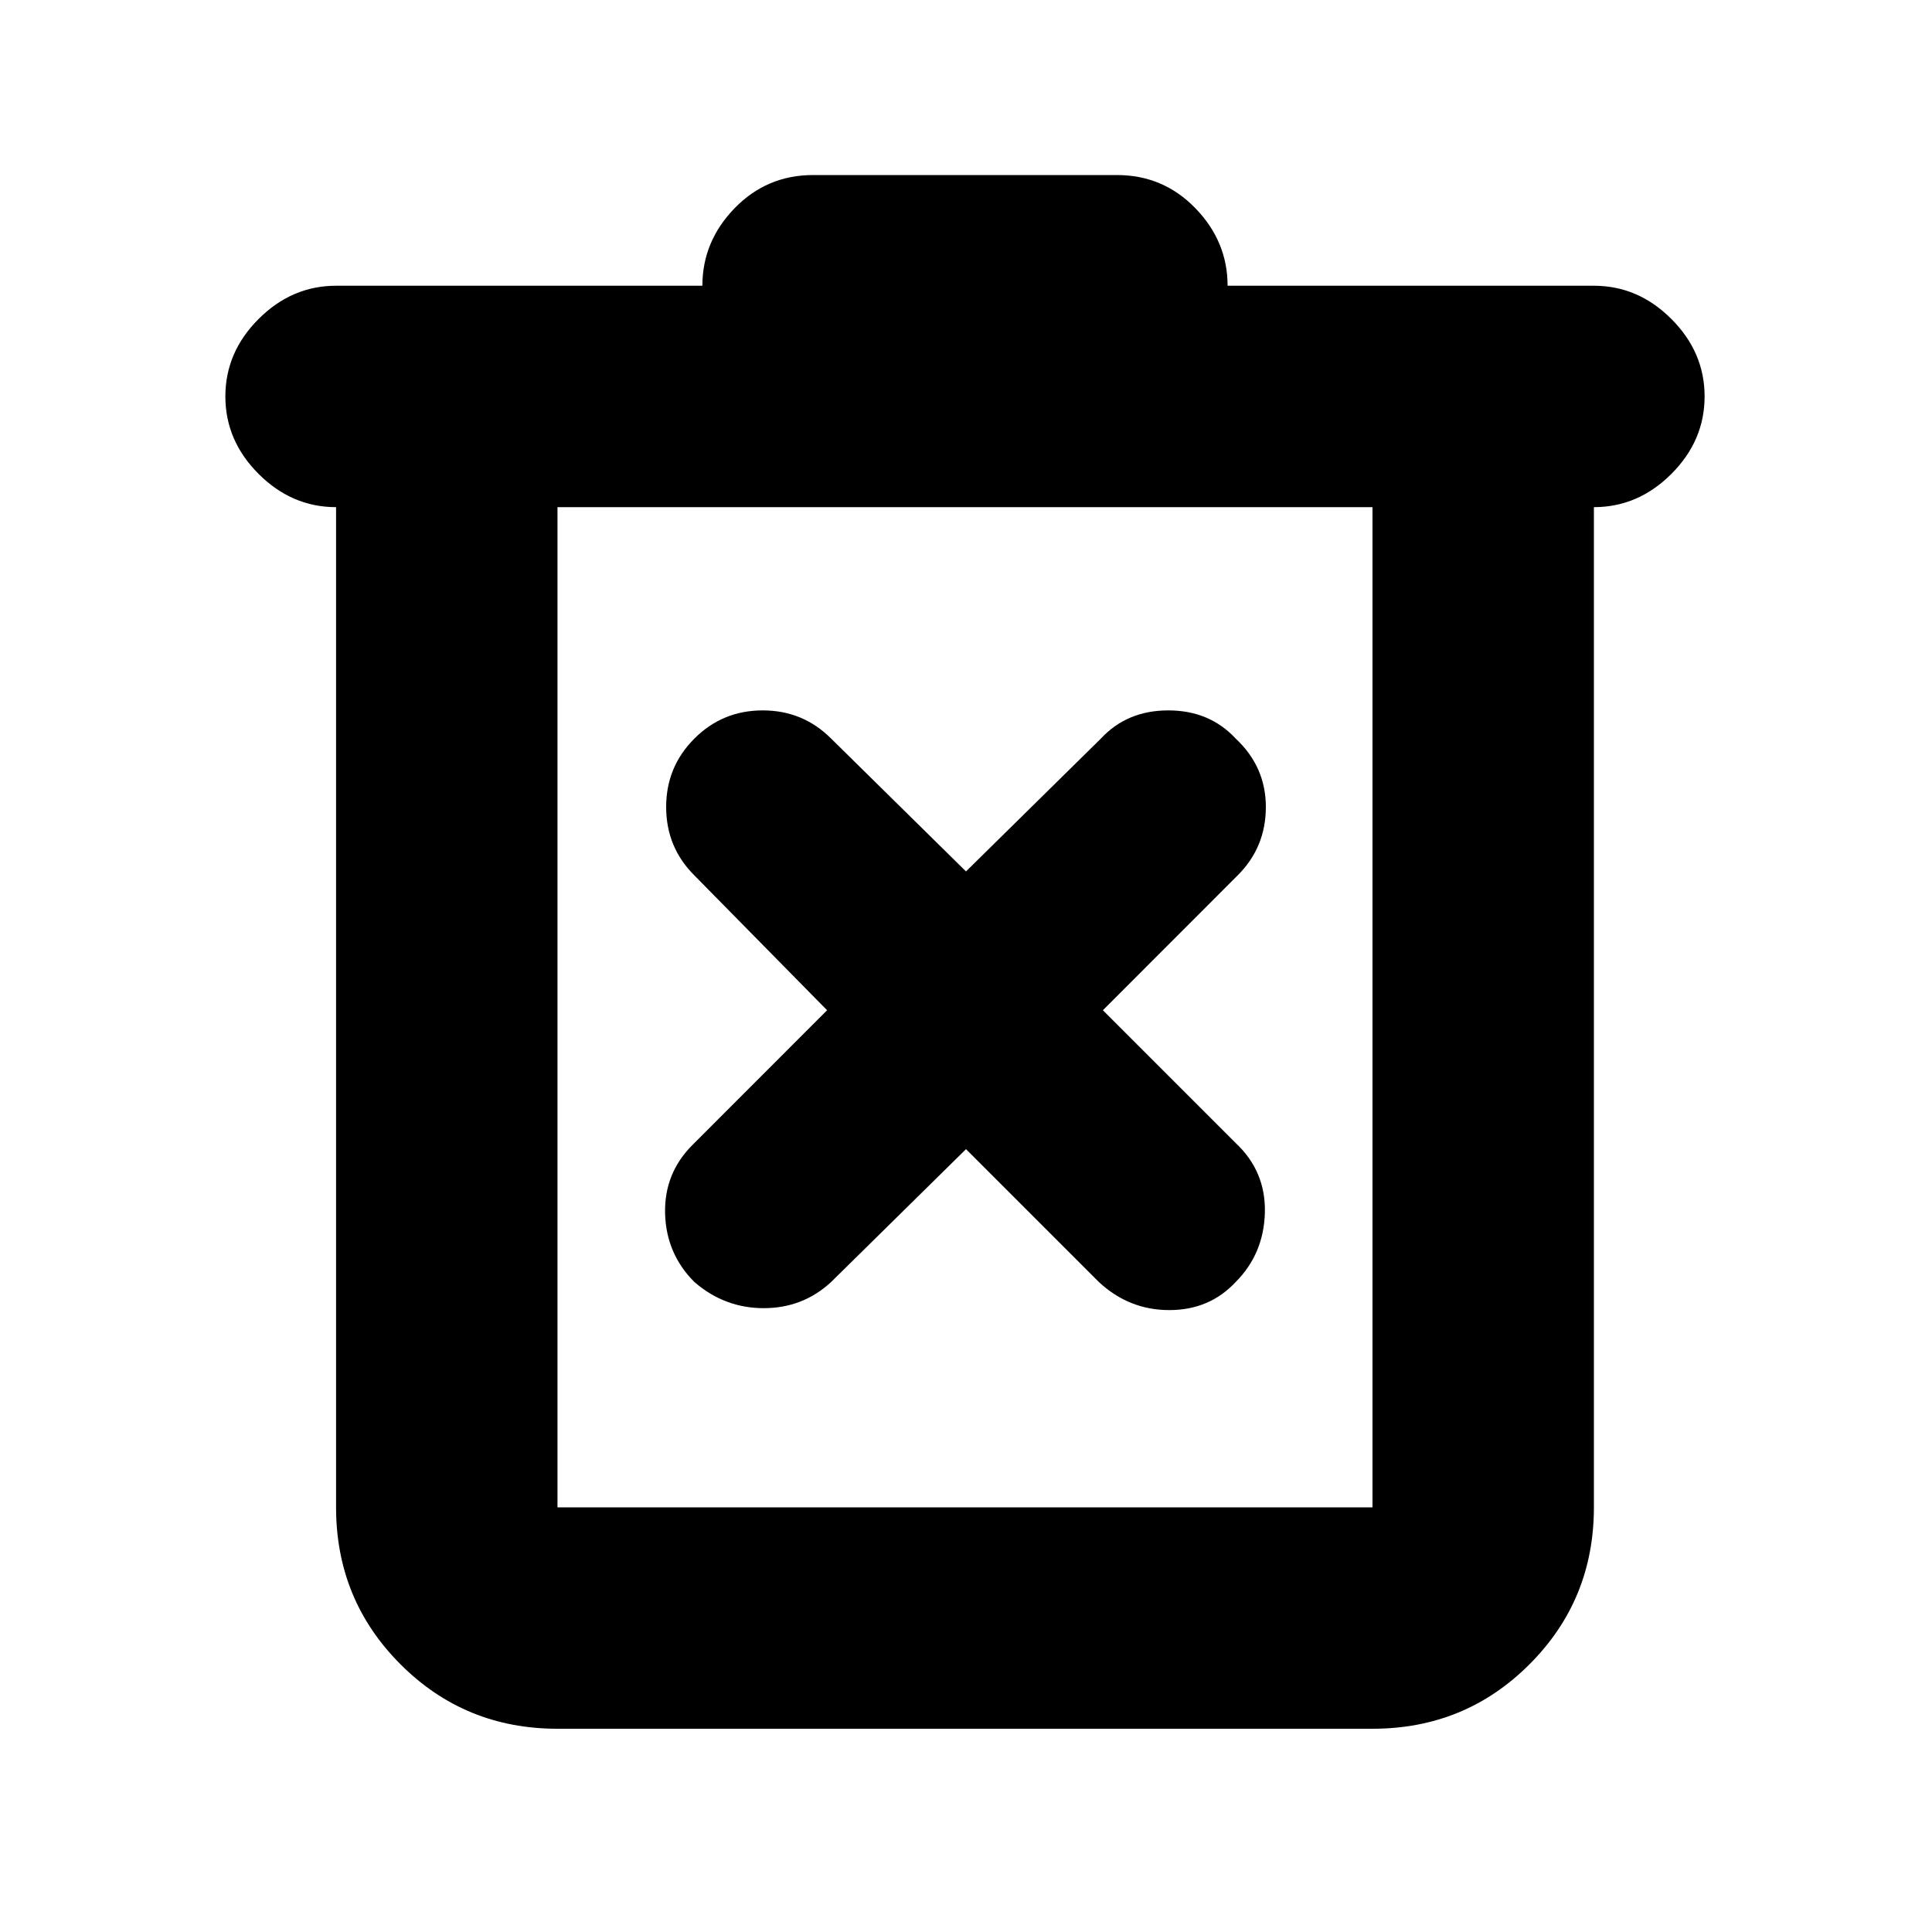 <svg xmlns="http://www.w3.org/2000/svg" height="20" width="20"><path d="M5.771 17.896q-.959 0-1.625-.667-.667-.667-.667-1.625V5.25q-.458 0-.802-.344-.344-.344-.344-.802 0-.458.344-.802.344-.344.802-.344h3.792q0-.458.333-.802.334-.344.813-.344h3.145q.48 0 .813.344.333.344.333.802H16.5q.458 0 .802.344.344.344.344.802 0 .458-.344.802-.344.344-.802.344v10.354q0 .958-.667 1.625-.666.667-1.625.667Zm0-12.646v10.354h8.437V5.25Zm0 0v10.354V5.25ZM10 11.896l1.375 1.375q.313.291.729.291.417 0 .688-.291.291-.292.302-.719.01-.427-.302-.719l-1.375-1.375 1.395-1.396q.292-.291.292-.708 0-.416-.312-.708-.271-.292-.698-.292-.427 0-.698.292L10 9.021 8.604 7.646q-.292-.292-.708-.292-.417 0-.708.292-.292.292-.292.708 0 .417.292.708l1.374 1.396-1.395 1.396q-.292.292-.282.708.011.417.303.709.312.271.718.271.406 0 .698-.271Z"/></svg>